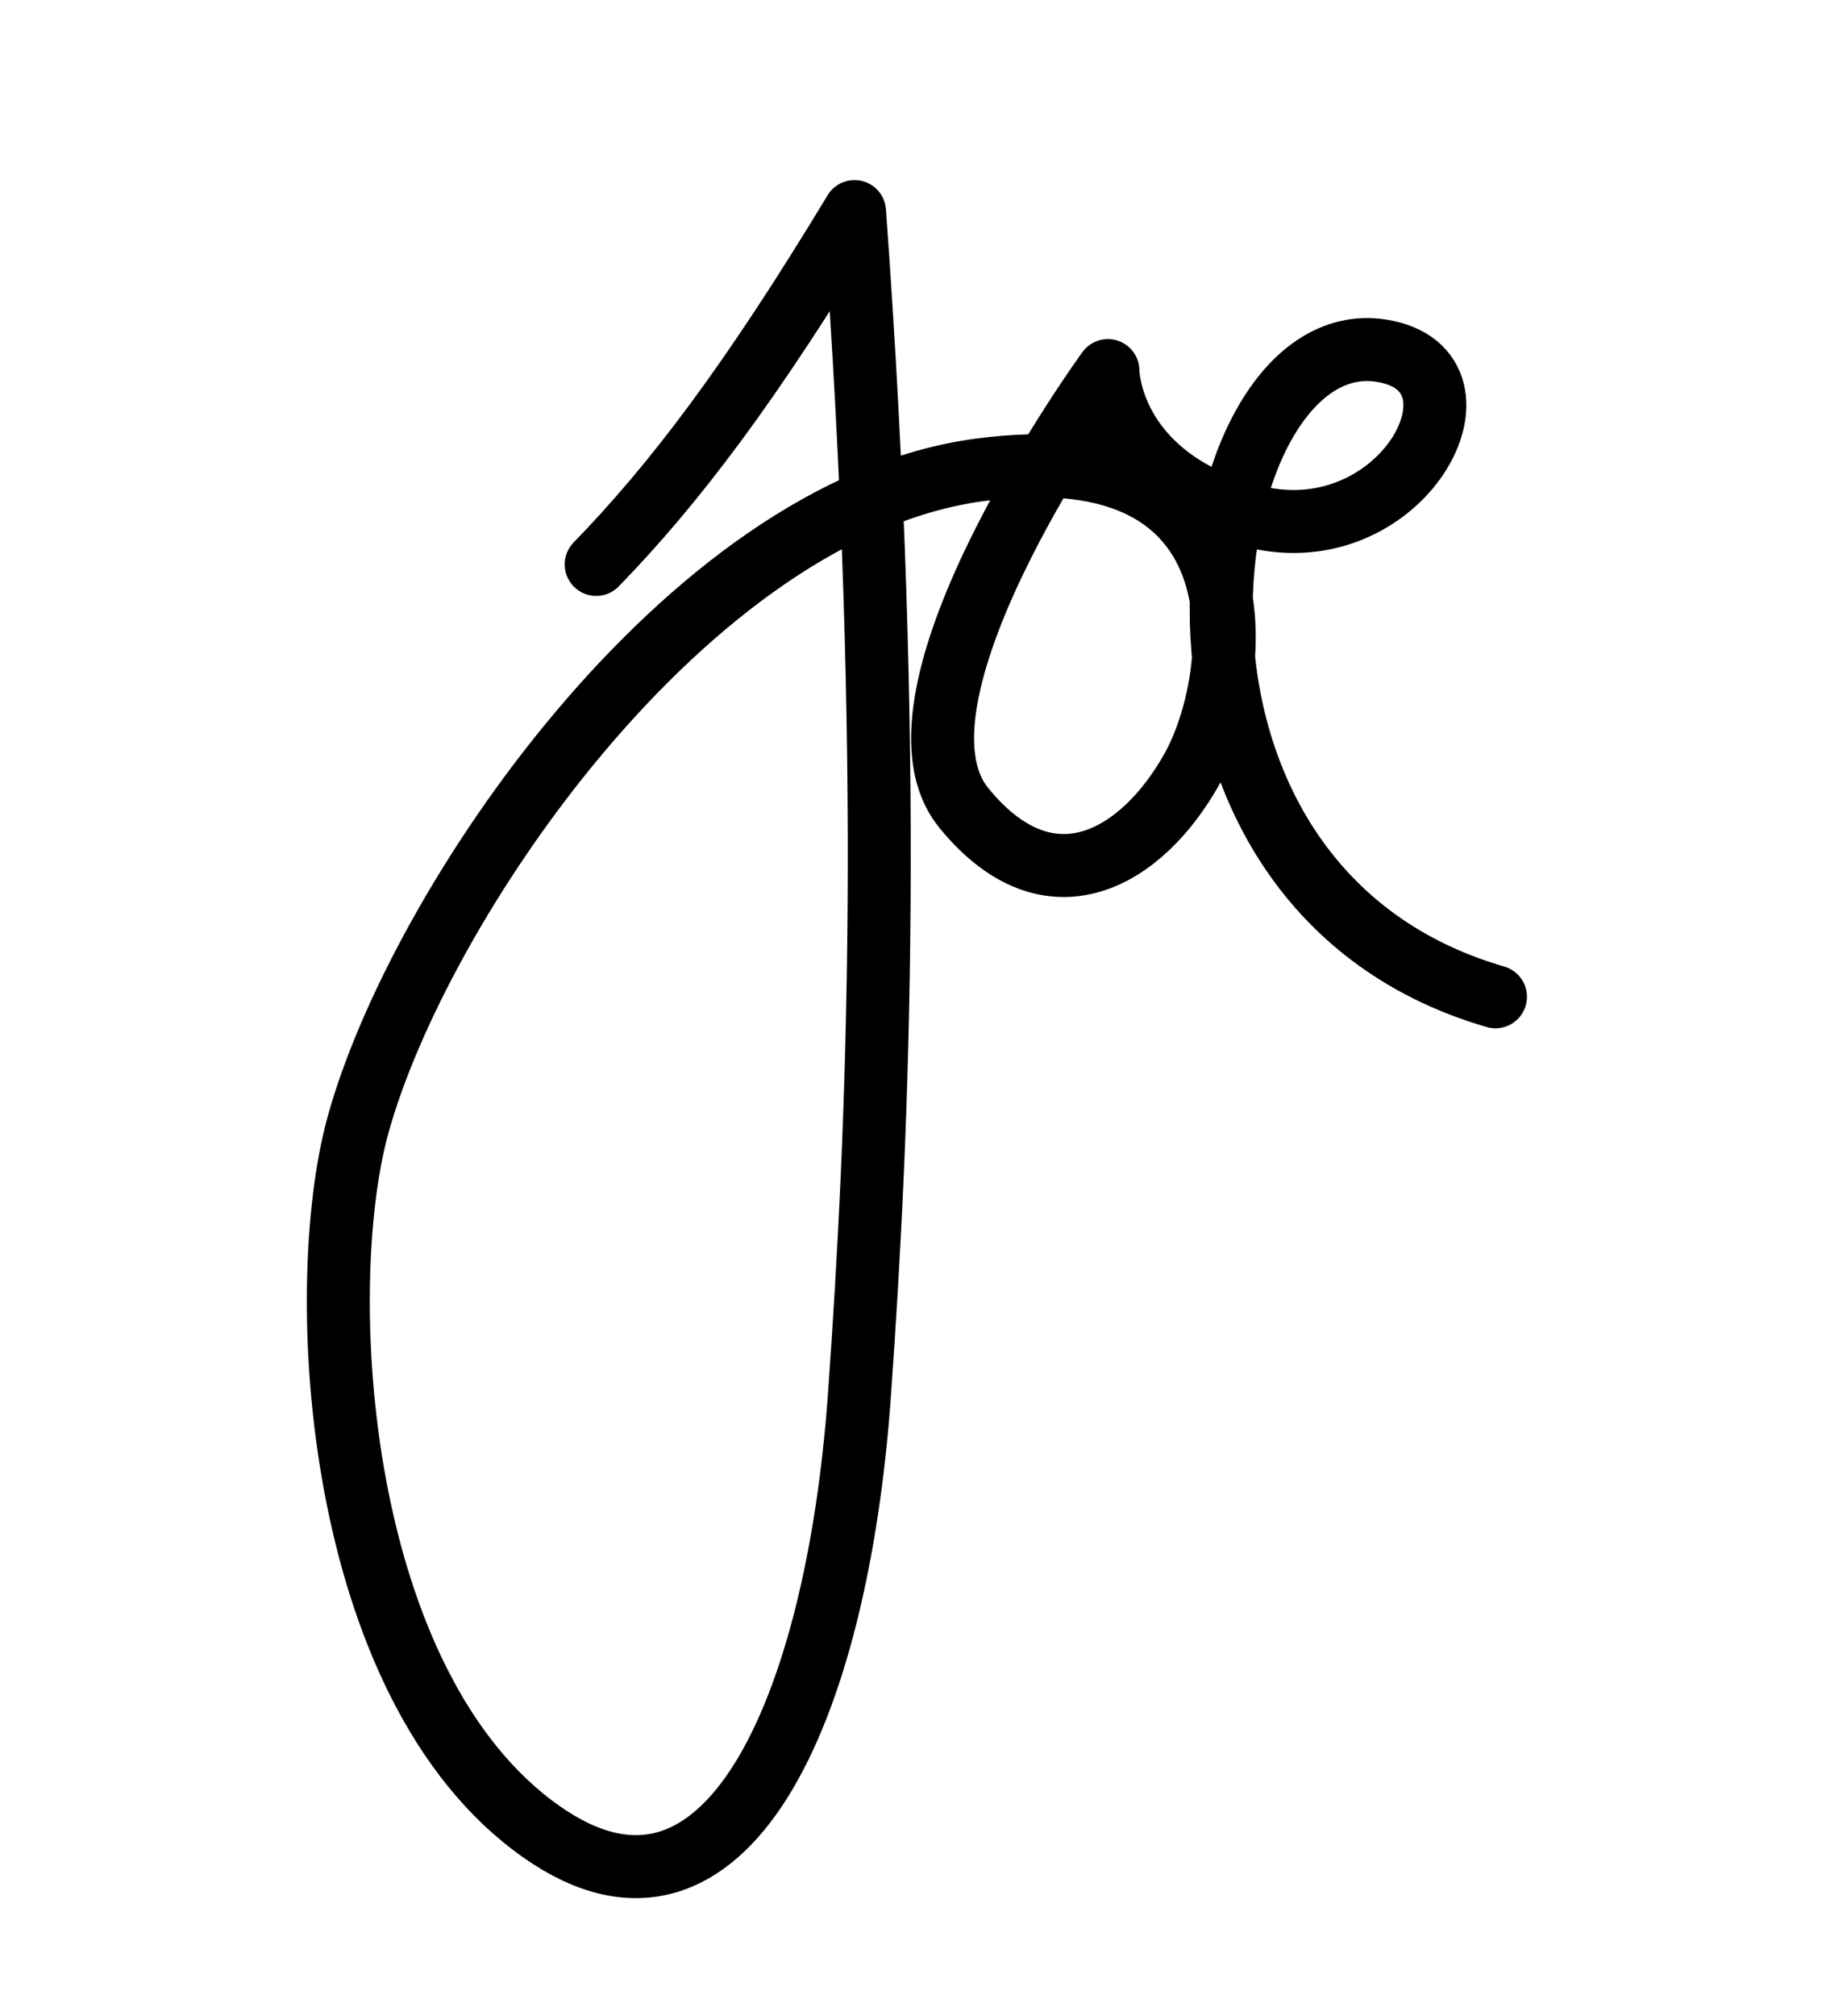 <?xml version="1.0" encoding="UTF-8" standalone="no"?>
<svg xmlns="http://www.w3.org/2000/svg" version="1.1" width="58" height="64">
<path d="M 18.937,17.921 C 21.406,15.38 23.834,12.194 27.143,6.717 28.405,24.075 27.907,35.717 27.3,44.274 26.585,54.35 23.04,62.264 17.201,58.161 10.625,53.54 9.942,40.96 11.362,35.753 c 1.894,-6.943 10.415,-19.568 19.726,-20.83 9.311,-1.262 8.364,6.628 6.786,9.468 -1.578,2.841 -4.52,4.622 -7.259,1.262 -2.919,-3.58 4.576,-13.887 4.576,-13.887 0,0 2.11e-4,3.294 4.419,4.576 4.892,1.42 8.115,-4.603 4.261,-5.208 -5.973,-0.936 -8.78,16.908 3.63,20.515"
style="fill:none;stroke:#000;stroke-width:2;stroke-linecap:round;stroke-linejoin:round" />
</svg>
